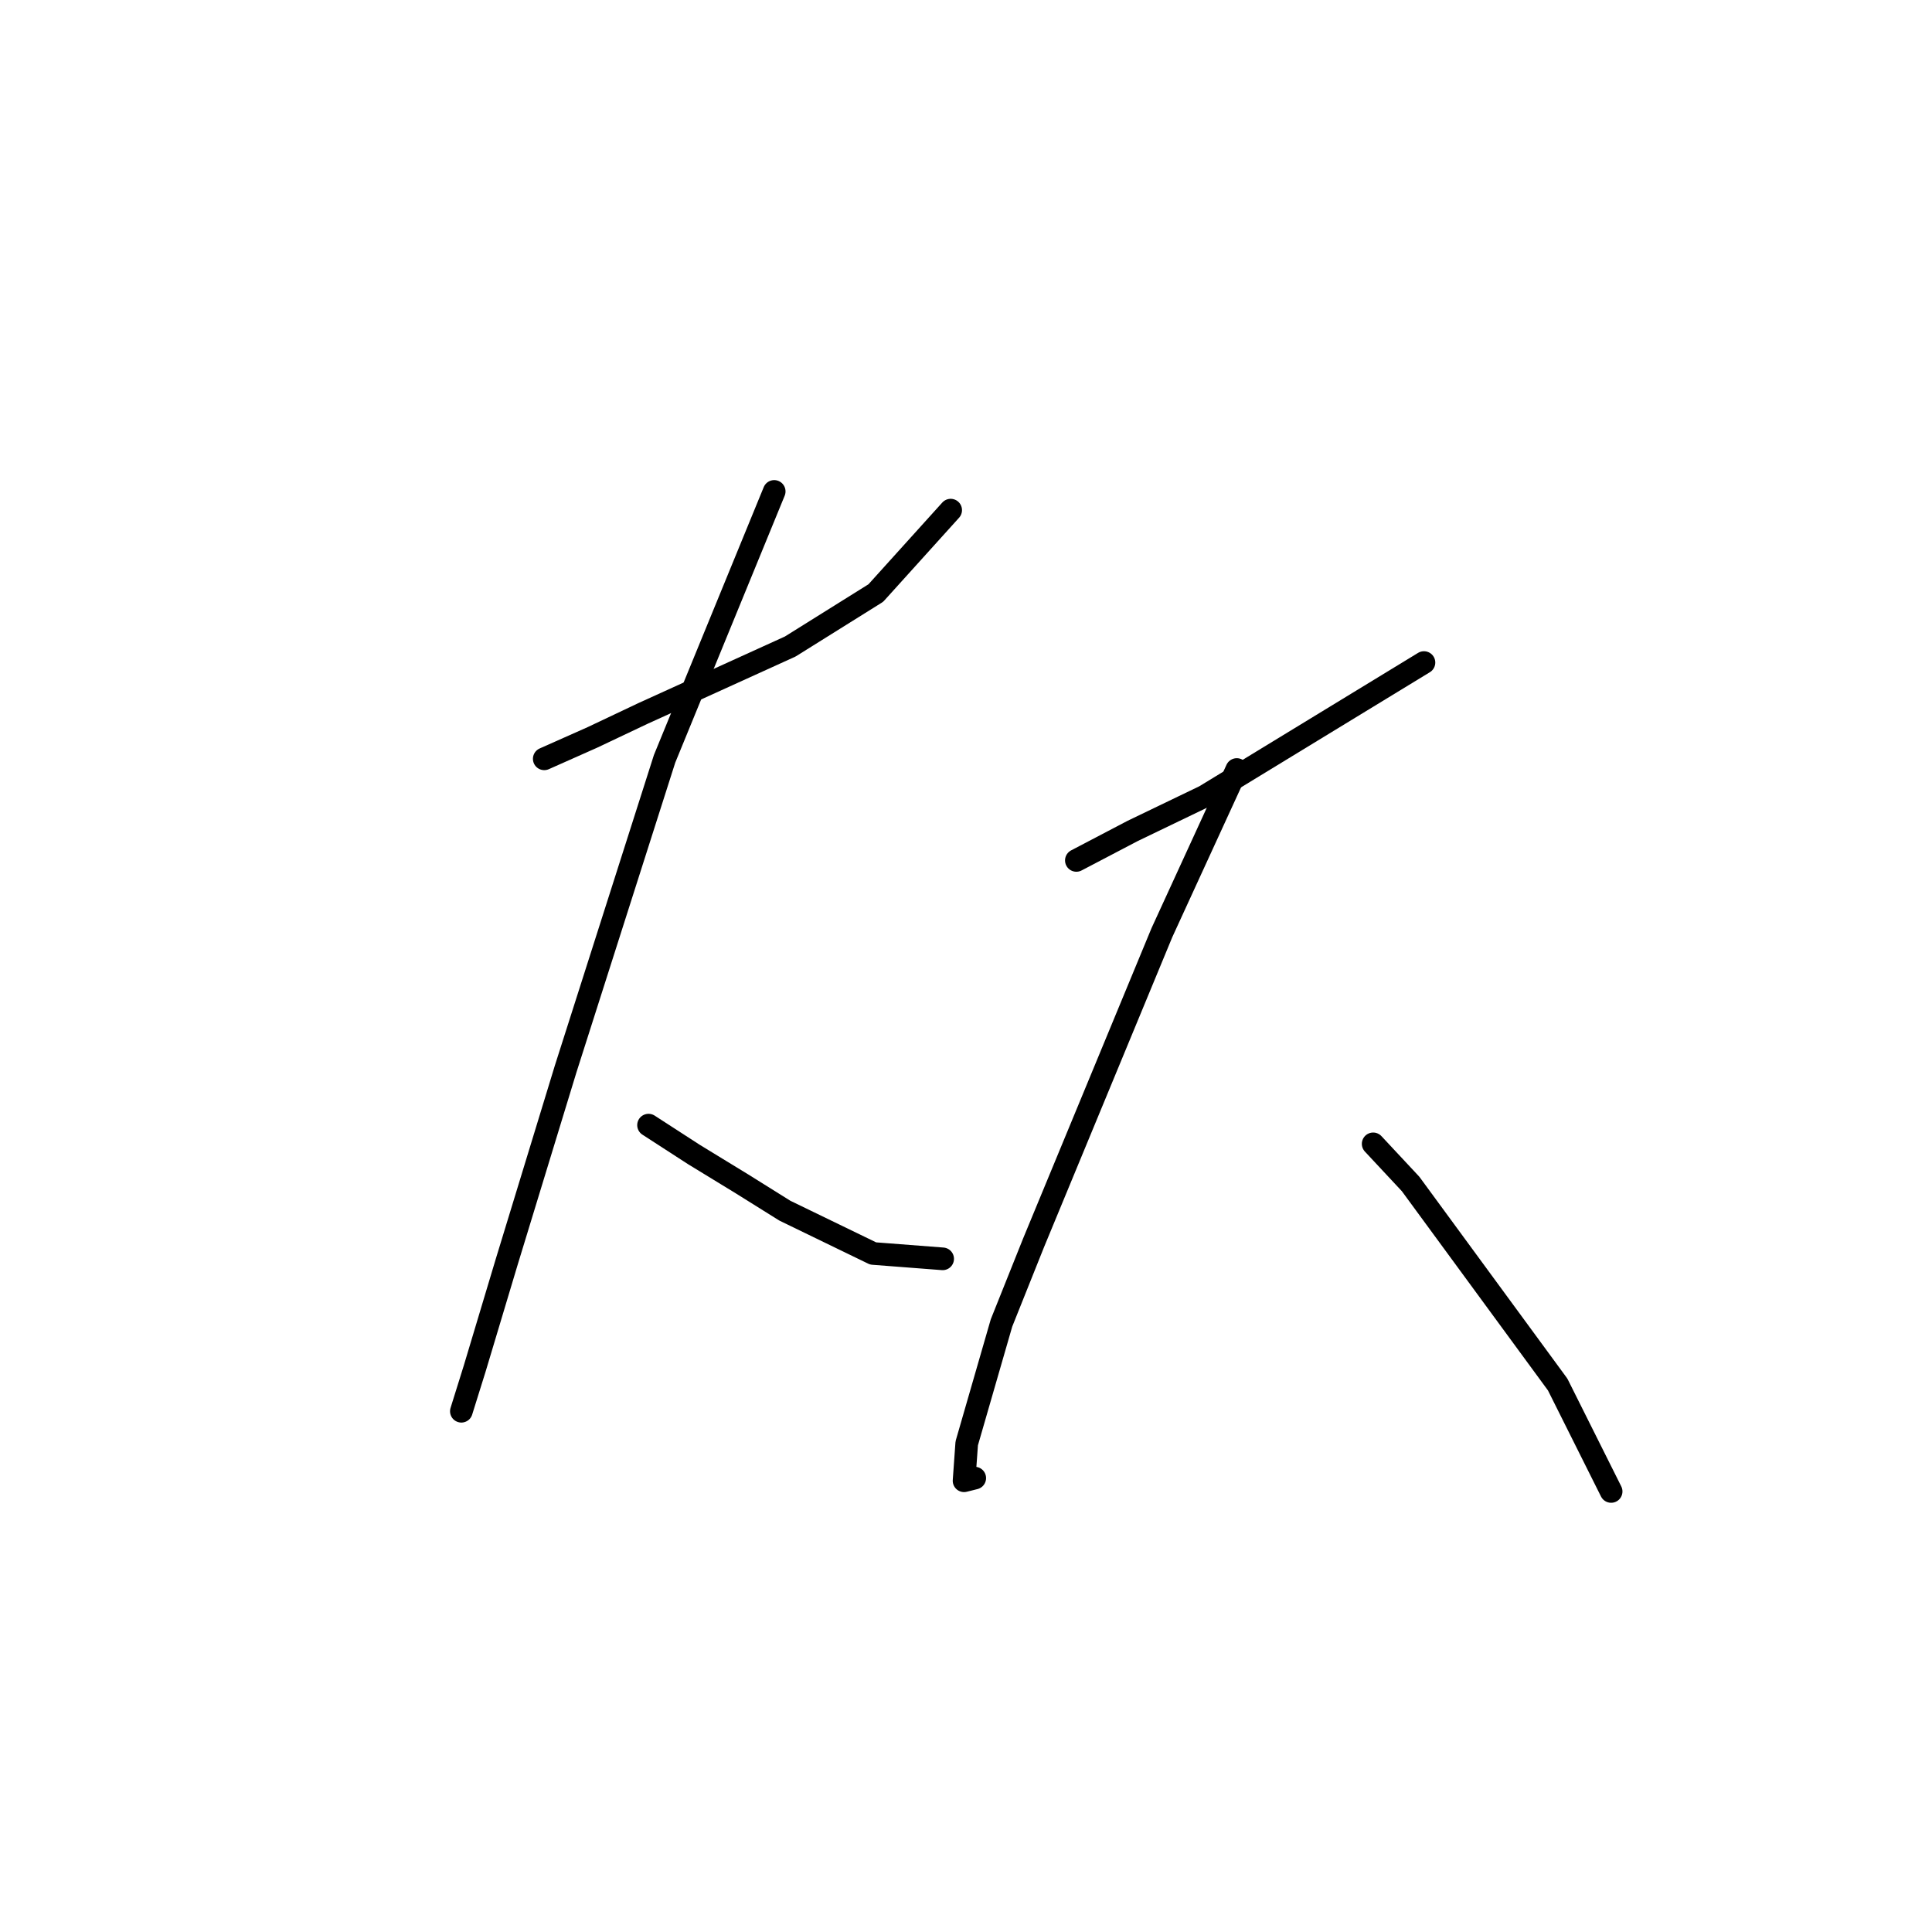 <?xml version="1.0" standalone="no"?>
    <svg width="256" height="256" xmlns="http://www.w3.org/2000/svg" version="1.1">
    <polyline stroke="black" stroke-width="3" stroke-linecap="round" fill="transparent" stroke-linejoin="round" points="72.116 100.547 78.493 97.712 85.225 94.523 104.712 85.666 116.05 78.58 125.97 67.596 125.97 67.596 " />
        <polyline stroke="black" stroke-width="3" stroke-linecap="round" fill="transparent" stroke-linejoin="round" points="102.586 65.116 88.06 100.547 74.95 141.646 67.156 167.156 62.904 181.328 61.133 186.997 61.133 186.997 61.133 186.997 " />
        <polyline stroke="black" stroke-width="3" stroke-linecap="round" fill="transparent" stroke-linejoin="round" points="85.934 149.086 91.957 152.984 98.335 156.881 104.003 160.424 115.695 166.093 124.907 166.802 124.907 166.802 " />
        <polyline stroke="black" stroke-width="3" stroke-linecap="round" fill="transparent" stroke-linejoin="round" points="142.623 114.01 150.063 110.113 159.629 105.507 188.682 87.792 188.682 87.792 " />
        <polyline stroke="black" stroke-width="3" stroke-linecap="round" fill="transparent" stroke-linejoin="round" points="163.881 101.964 153.96 123.576 136.954 164.676 132.702 175.305 128.096 191.249 127.742 196.209 129.159 195.855 129.159 195.855 " />
        <polyline stroke="black" stroke-width="3" stroke-linecap="round" fill="transparent" stroke-linejoin="round" points="181.951 151.566 186.911 156.881 206.398 183.454 213.484 197.626 213.484 197.626 " />
        </svg>